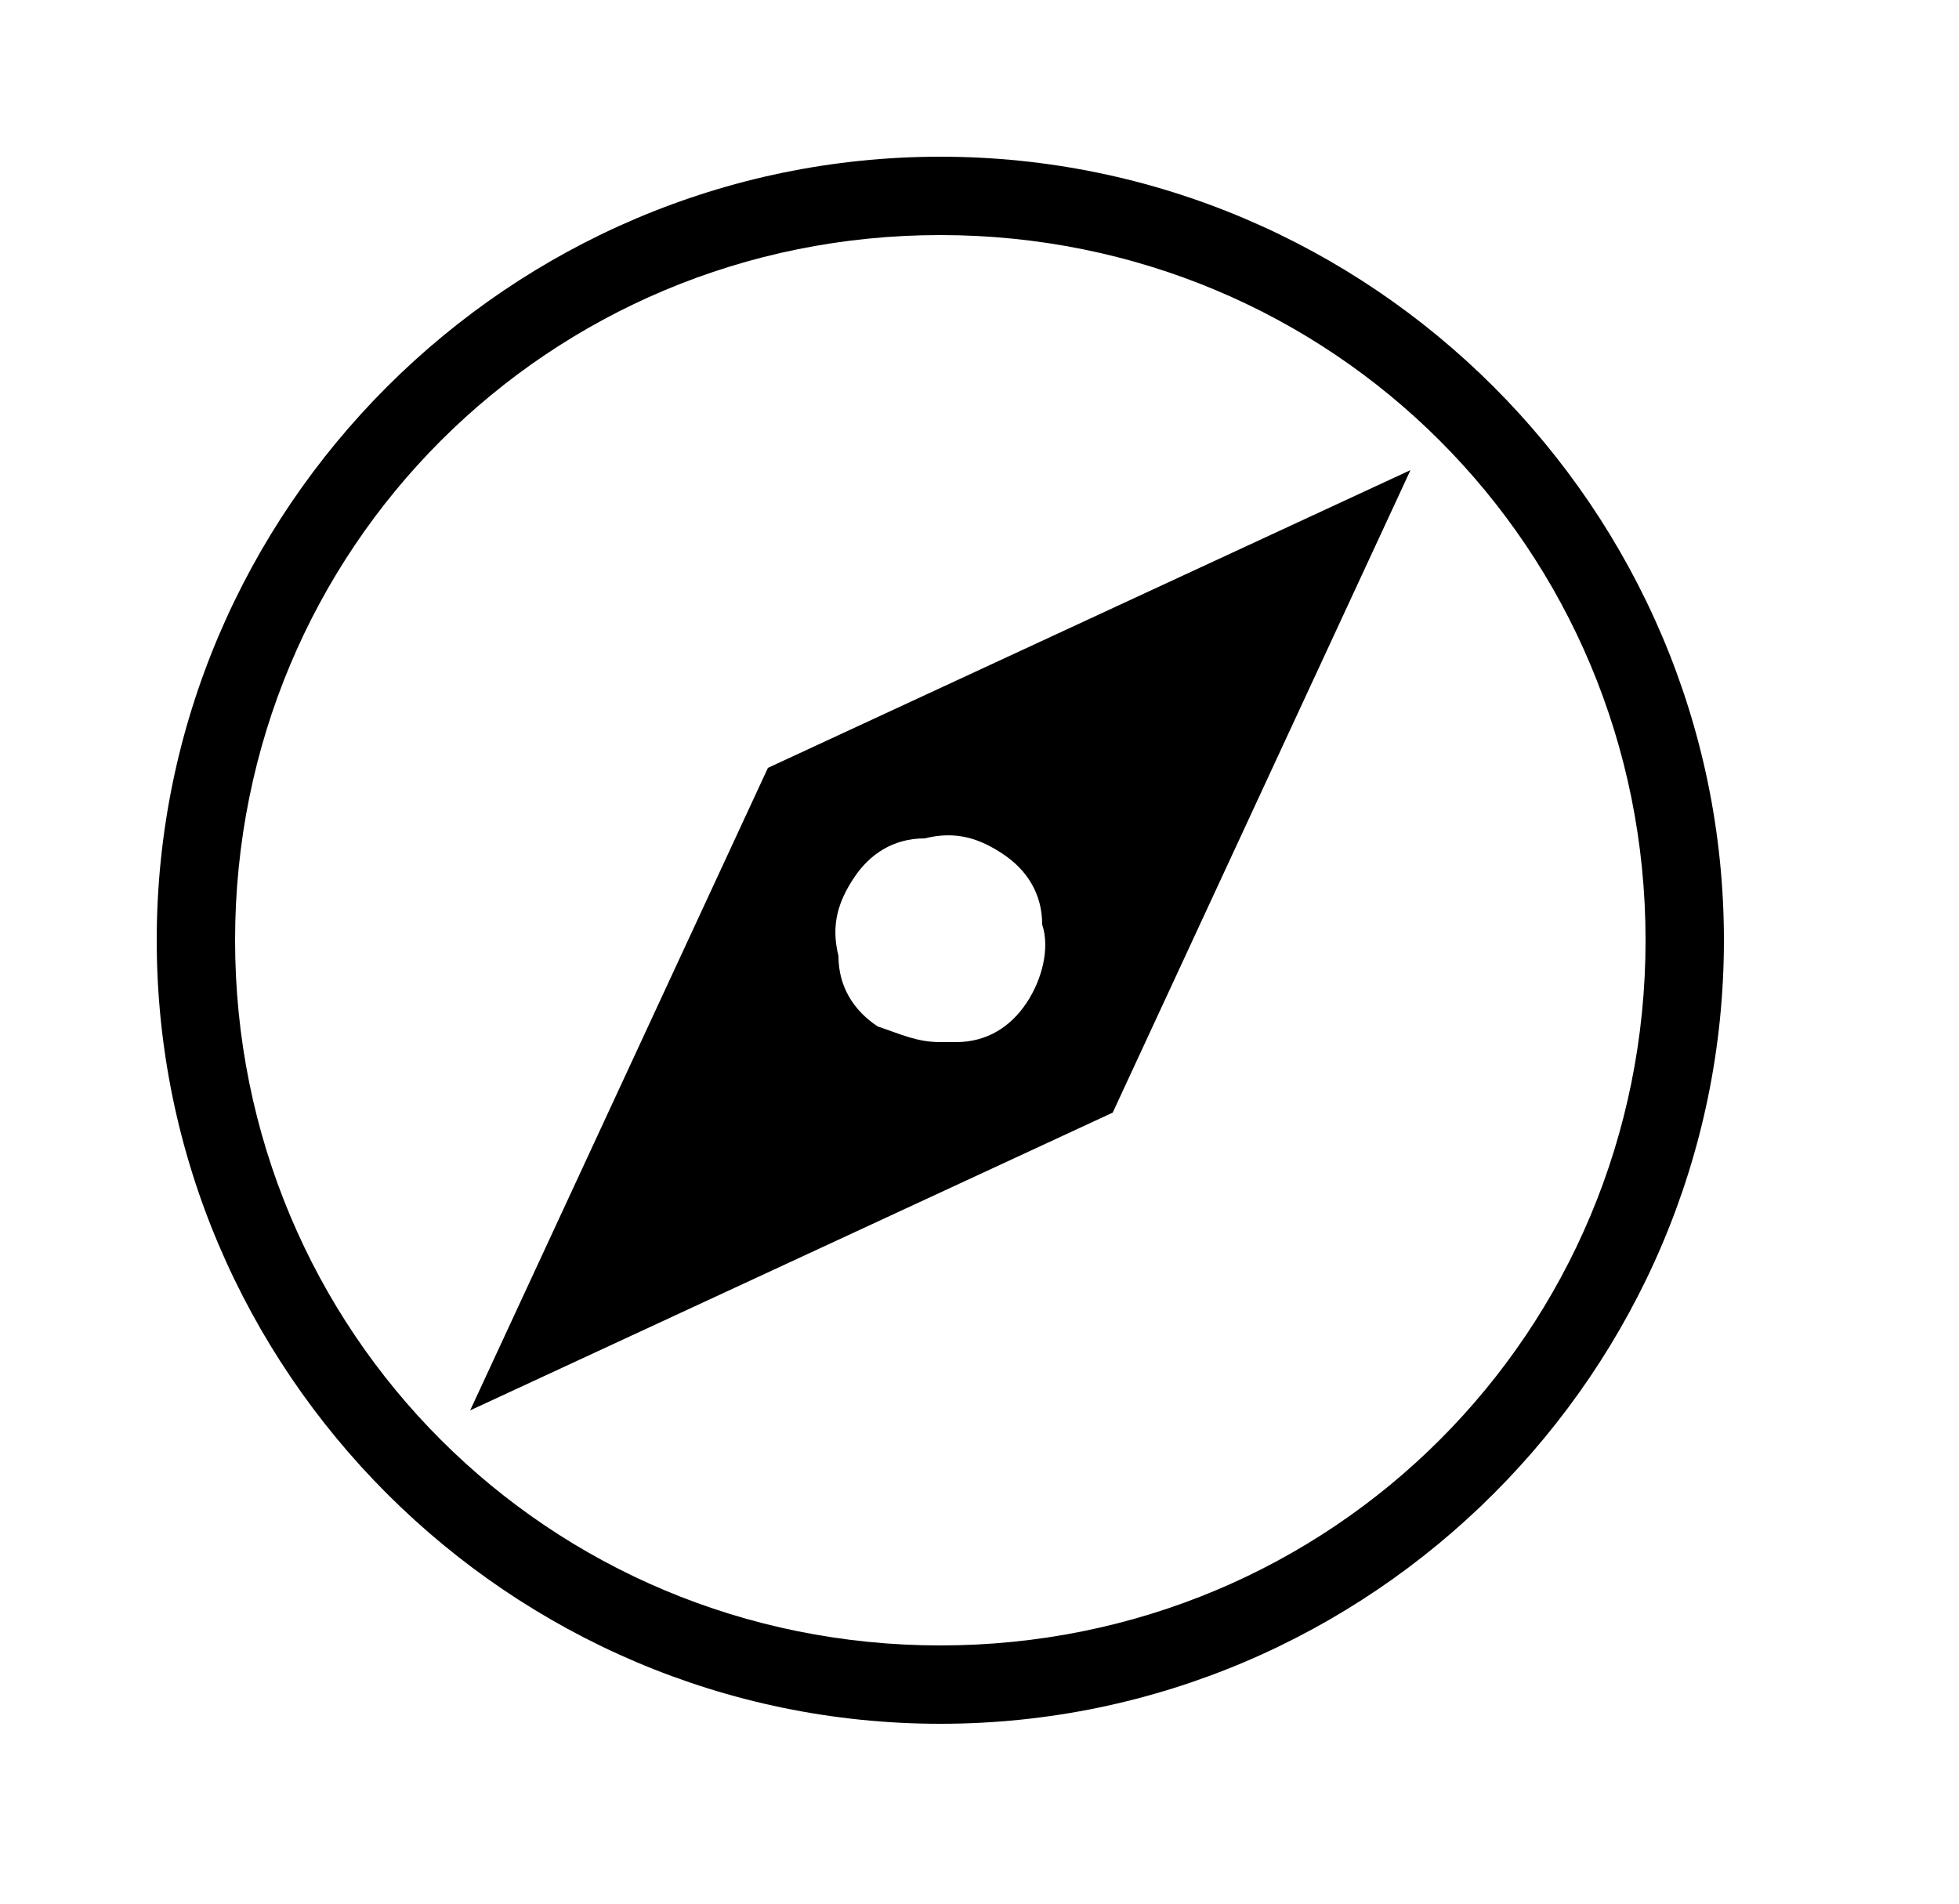 <?xml version="1.0" encoding="utf-8"?>
<!-- Generator: Adobe Illustrator 25.0.0, SVG Export Plug-In . SVG Version: 6.00 Build 0)  -->
<svg version="1.1" id="圖層_1" xmlns:xml="http://www.w3.org/XML/1998/namespace"
	 xmlns="http://www.w3.org/2000/svg" xmlns:xlink="http://www.w3.org/1999/xlink" x="0px" y="0px" viewBox="0 0 25 24.3"
	 style="enable-background:new 0 0 25 24.3;" xml:space="preserve">
<path d="M9.8,9.8L6,18l8.2-3.8L18,6L9.8,9.8z M13.1,12.8c-0.2,0.3-0.5,0.5-0.9,0.5c-0.1,0-0.1,0-0.2,0c-0.3,0-0.5-0.1-0.8-0.2
	c-0.3-0.2-0.5-0.5-0.5-0.9c-0.1-0.4,0-0.7,0.2-1c0.2-0.3,0.5-0.5,0.9-0.5c0.4-0.1,0.7,0,1,0.2c0.3,0.2,0.5,0.5,0.5,0.9
	C13.4,12.1,13.3,12.5,13.1,12.8z M12,3c5,0,9,4,9,9s-4,9-9,9s-9-4-9-9S7,3,12,3 M12,2C6.5,2,2,6.5,2,12s4.5,10,10,10s10-4.5,10-10
	S17.5,2,12,2L12,2z"/>
</svg>
